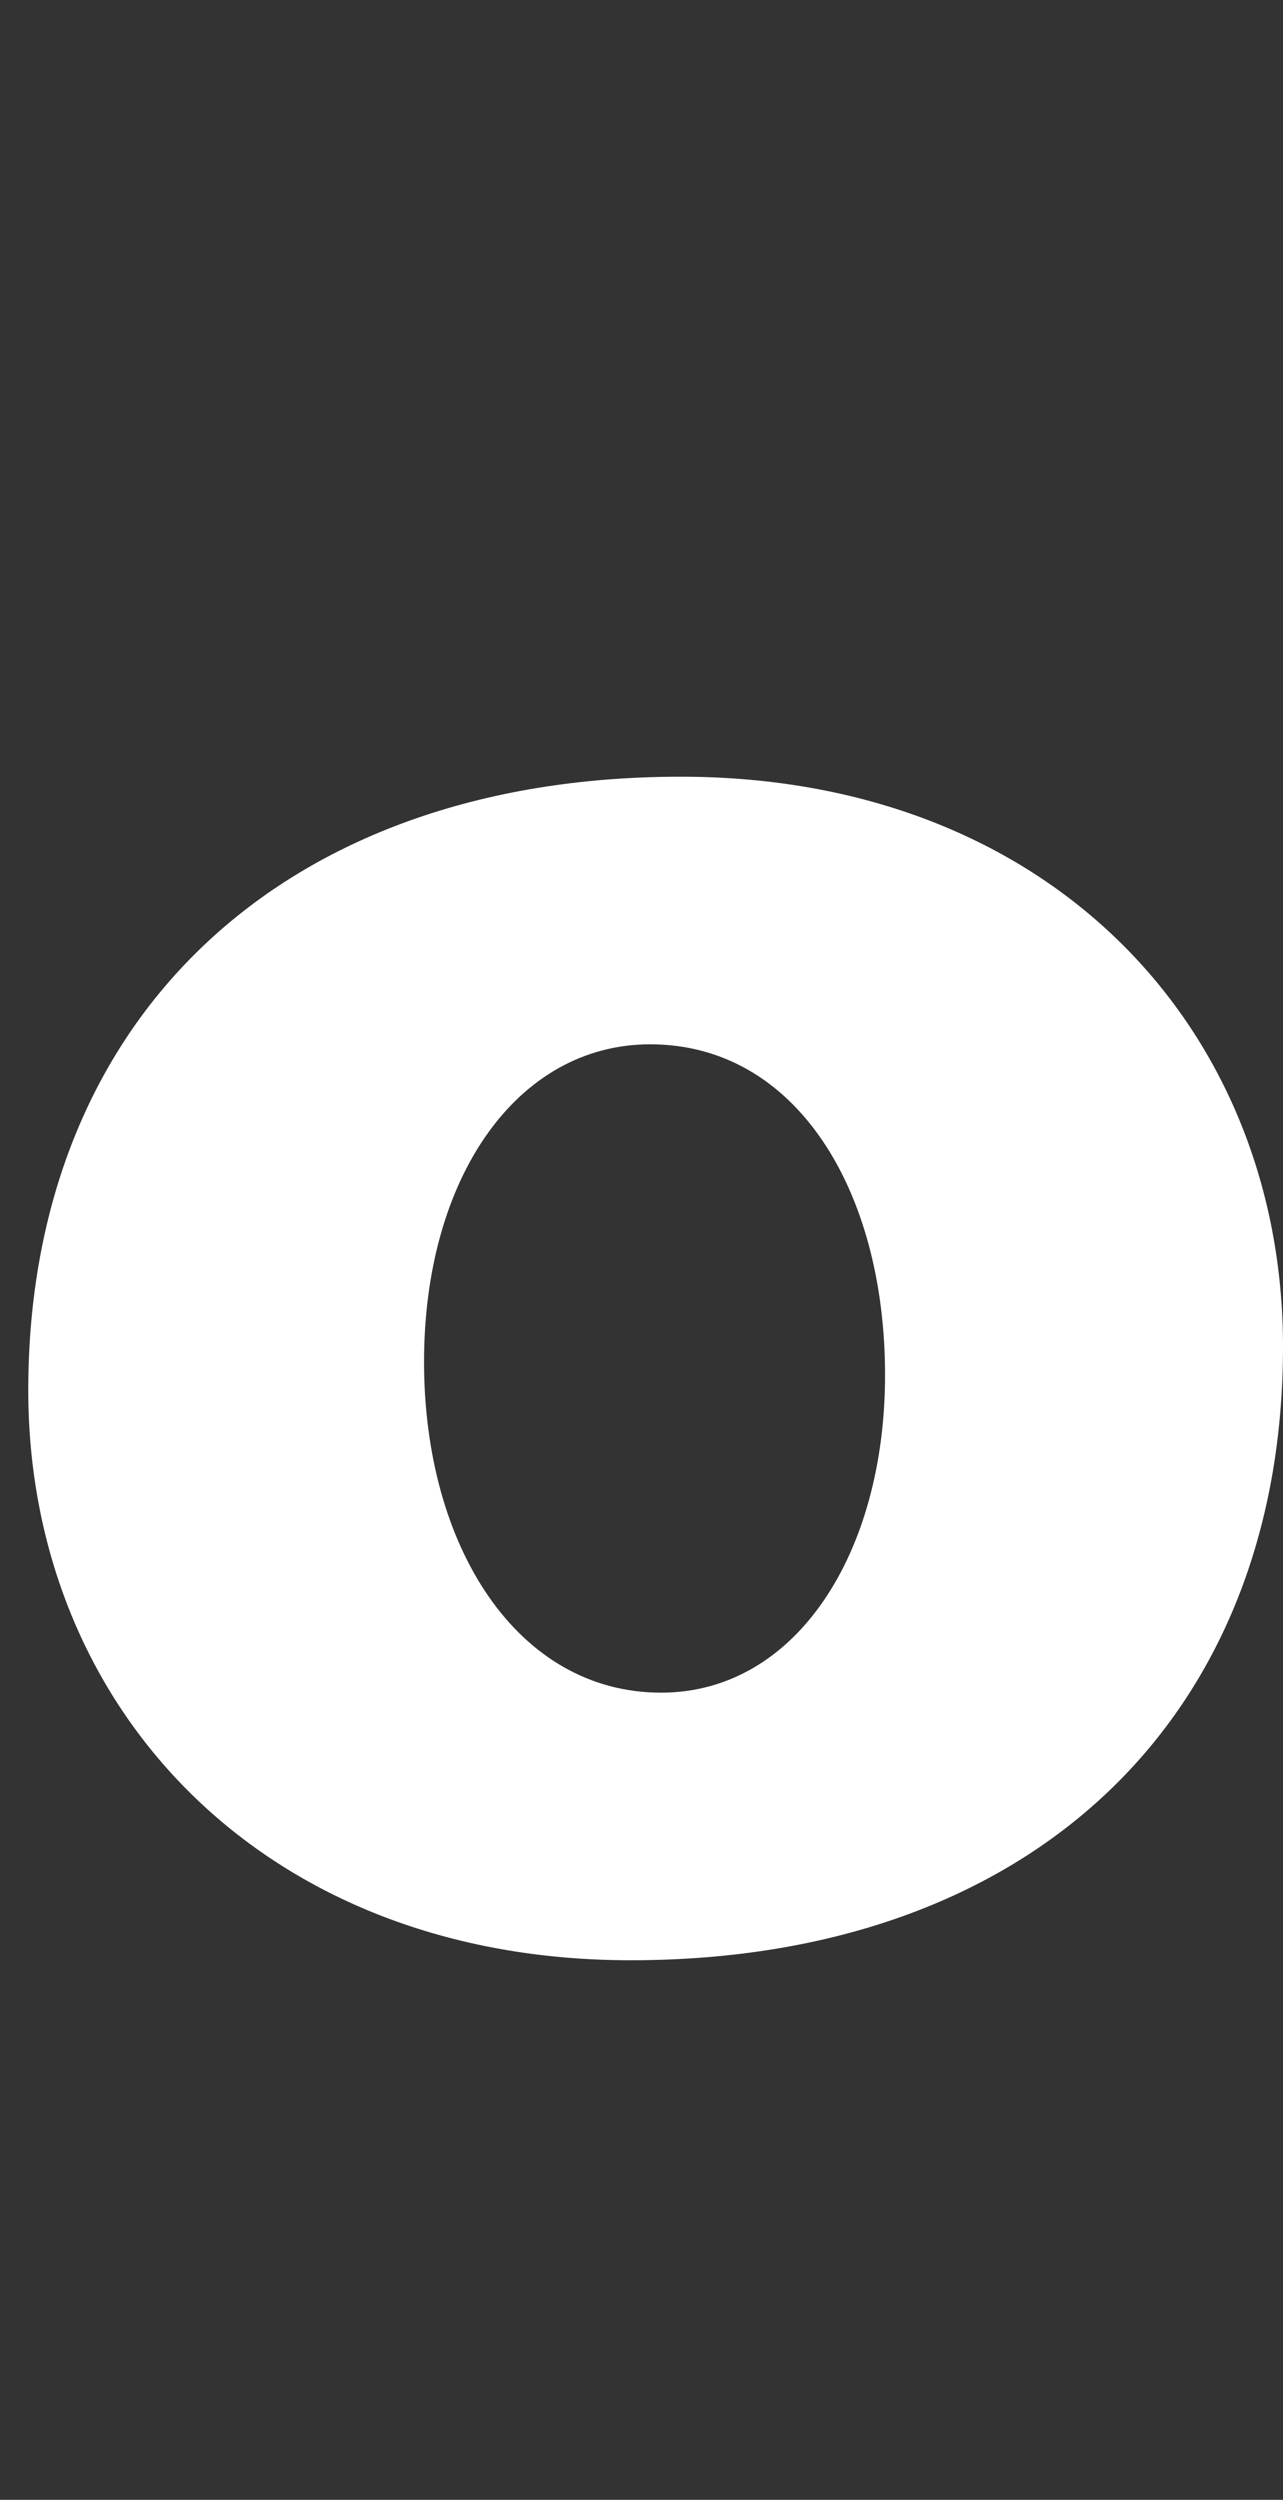 <svg enable-background="new 0 0 59 114.9" viewBox="0 0 59 114.9" xmlns="http://www.w3.org/2000/svg"><rect x="0" y="0" width="59" height="114.9" fill="#333333" stroke="none"/><path d="m59 61.9c0-14.6-10.7-26.2-27.7-26.2-18.4 0-30 11.2-30 28.2 0 14.6 10.8 26.2 27.7 26.2 18.5 0 30-11.2 30-28.2zm-18.3 1.3c0 8.2-4.1 14.6-10.3 14.6-6.6 0-10.9-6.7-10.9-15.2s4.3-14.6 10.4-14.6c6.7 0 10.8 6.7 10.8 15.2z" fill="#fff"/></svg>